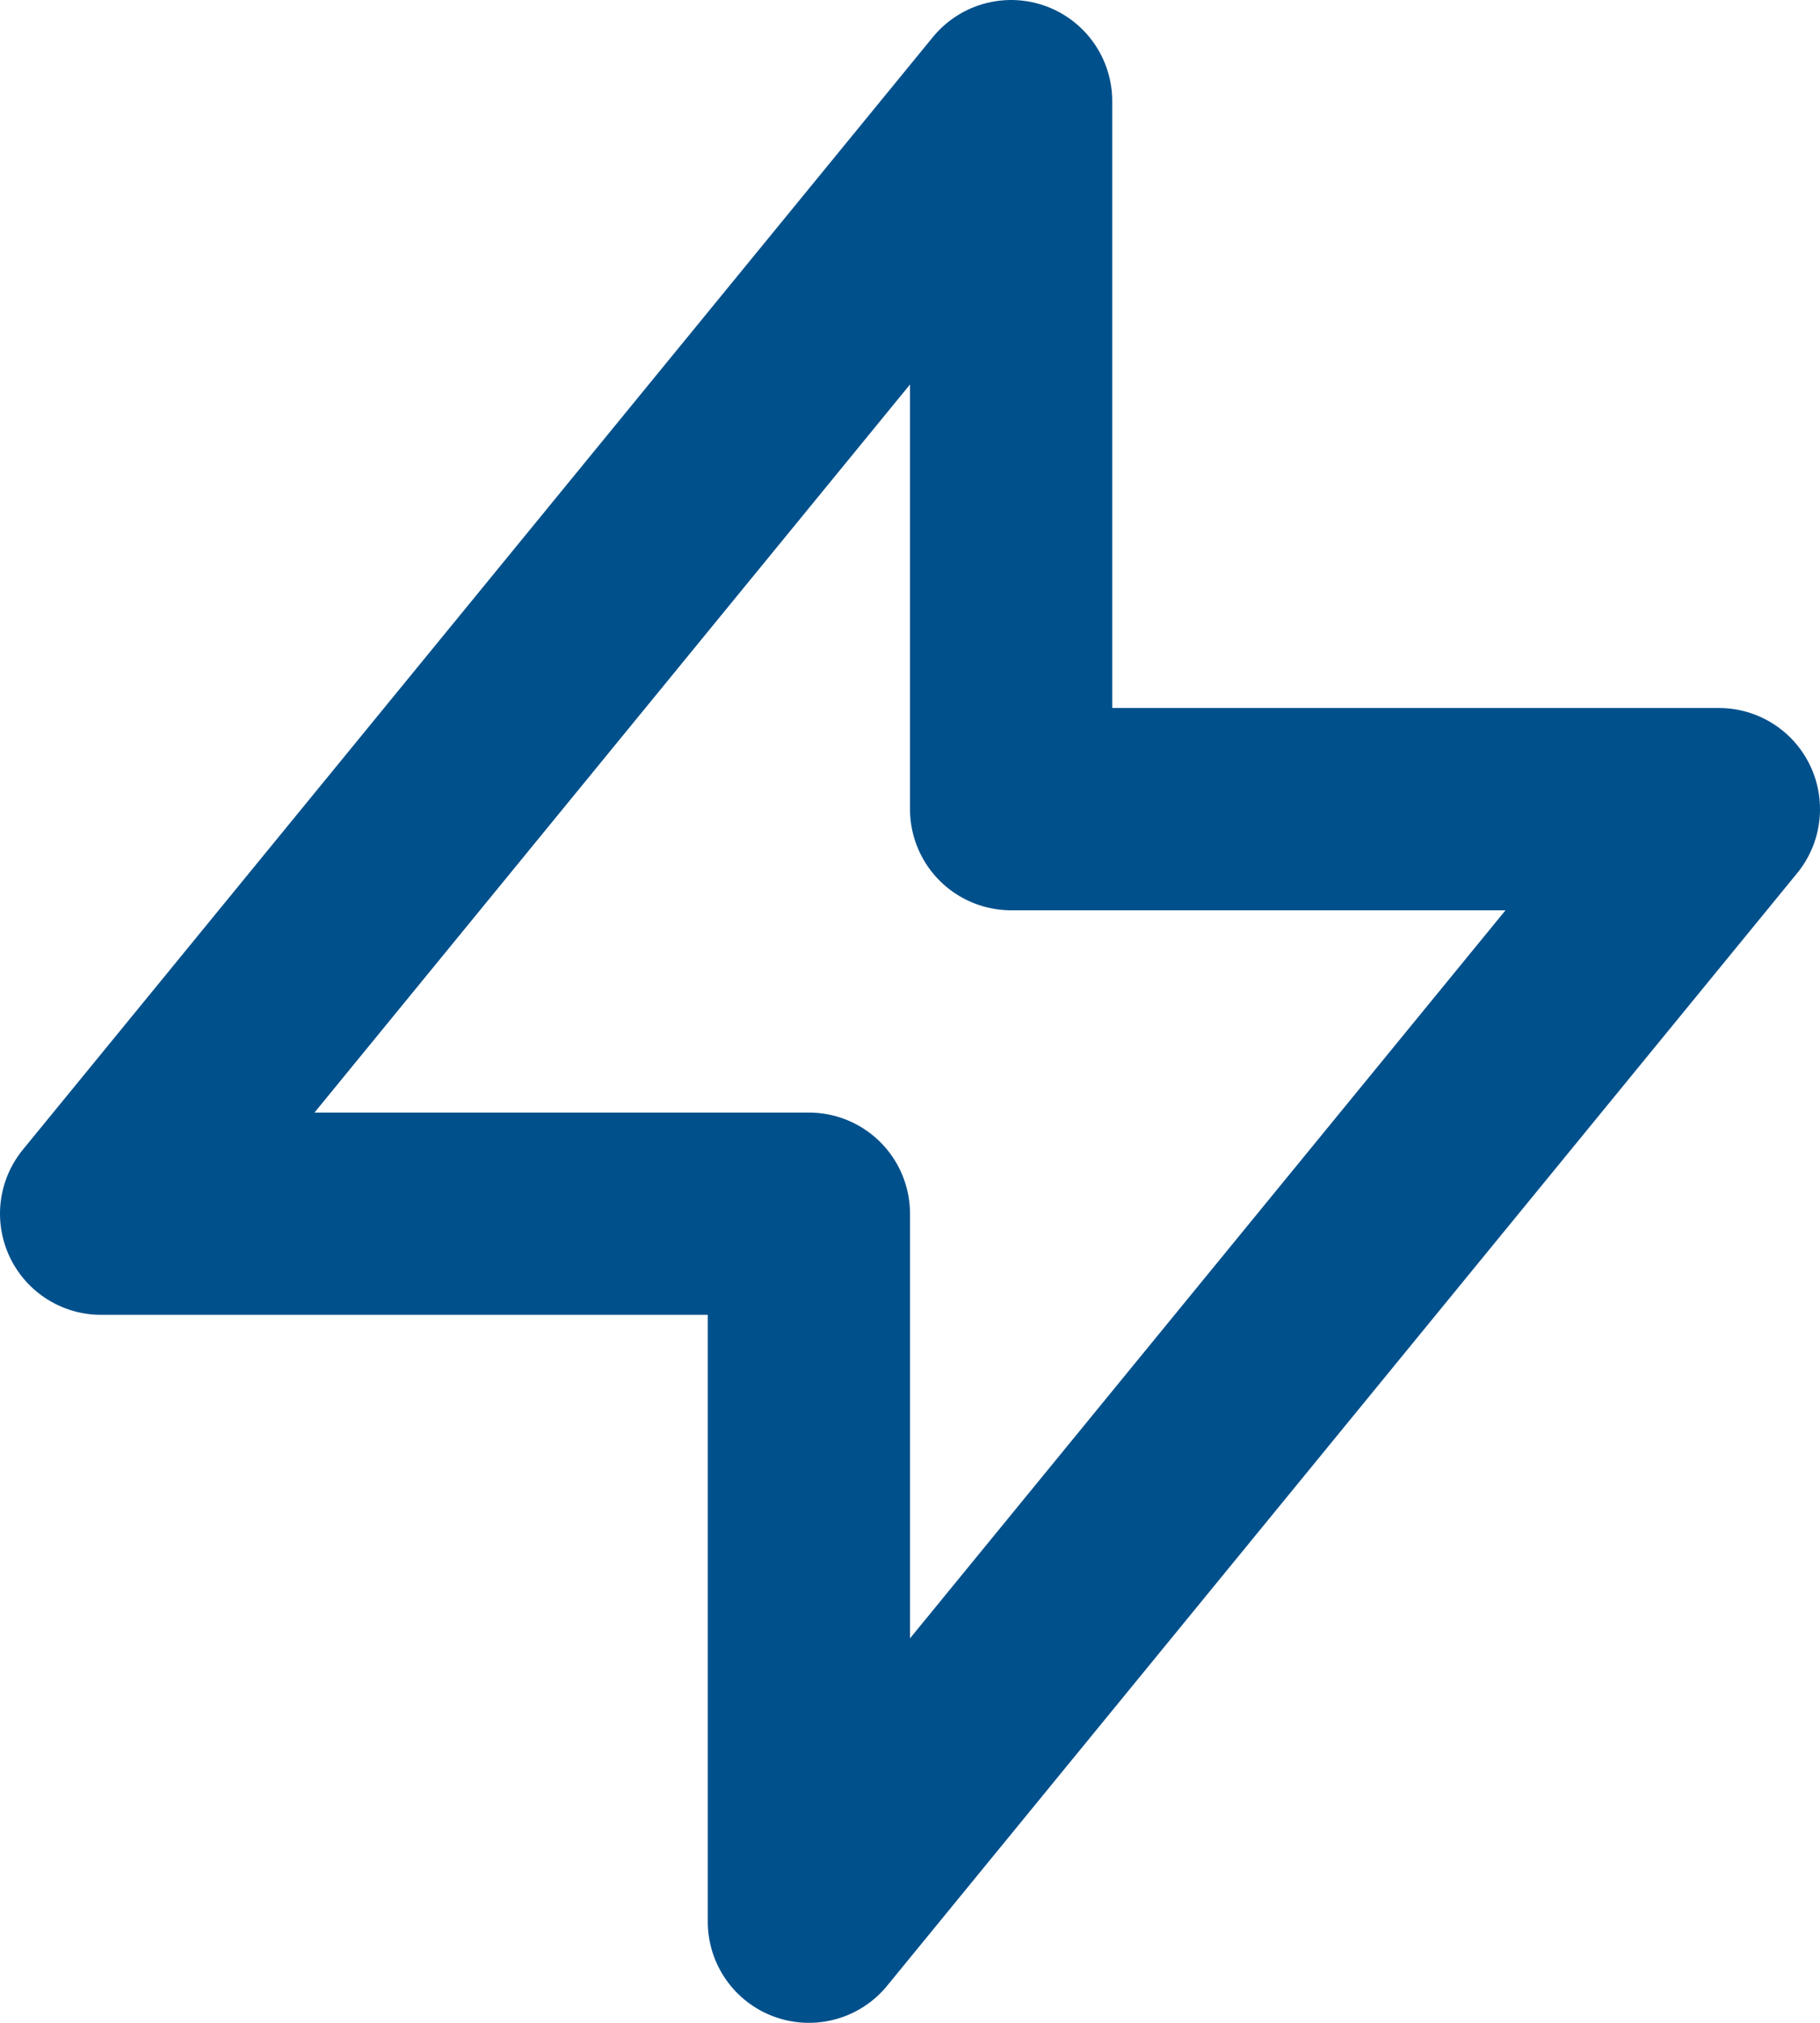 <svg width="36" height="40" viewBox="0 0 36 40" fill="none" xmlns="http://www.w3.org/2000/svg">
<path d="M20 2V16H34L16 38V24H2L20 2Z" stroke="#00508C" stroke-width="4" stroke-linecap="round" stroke-linejoin="round"/>
</svg>

